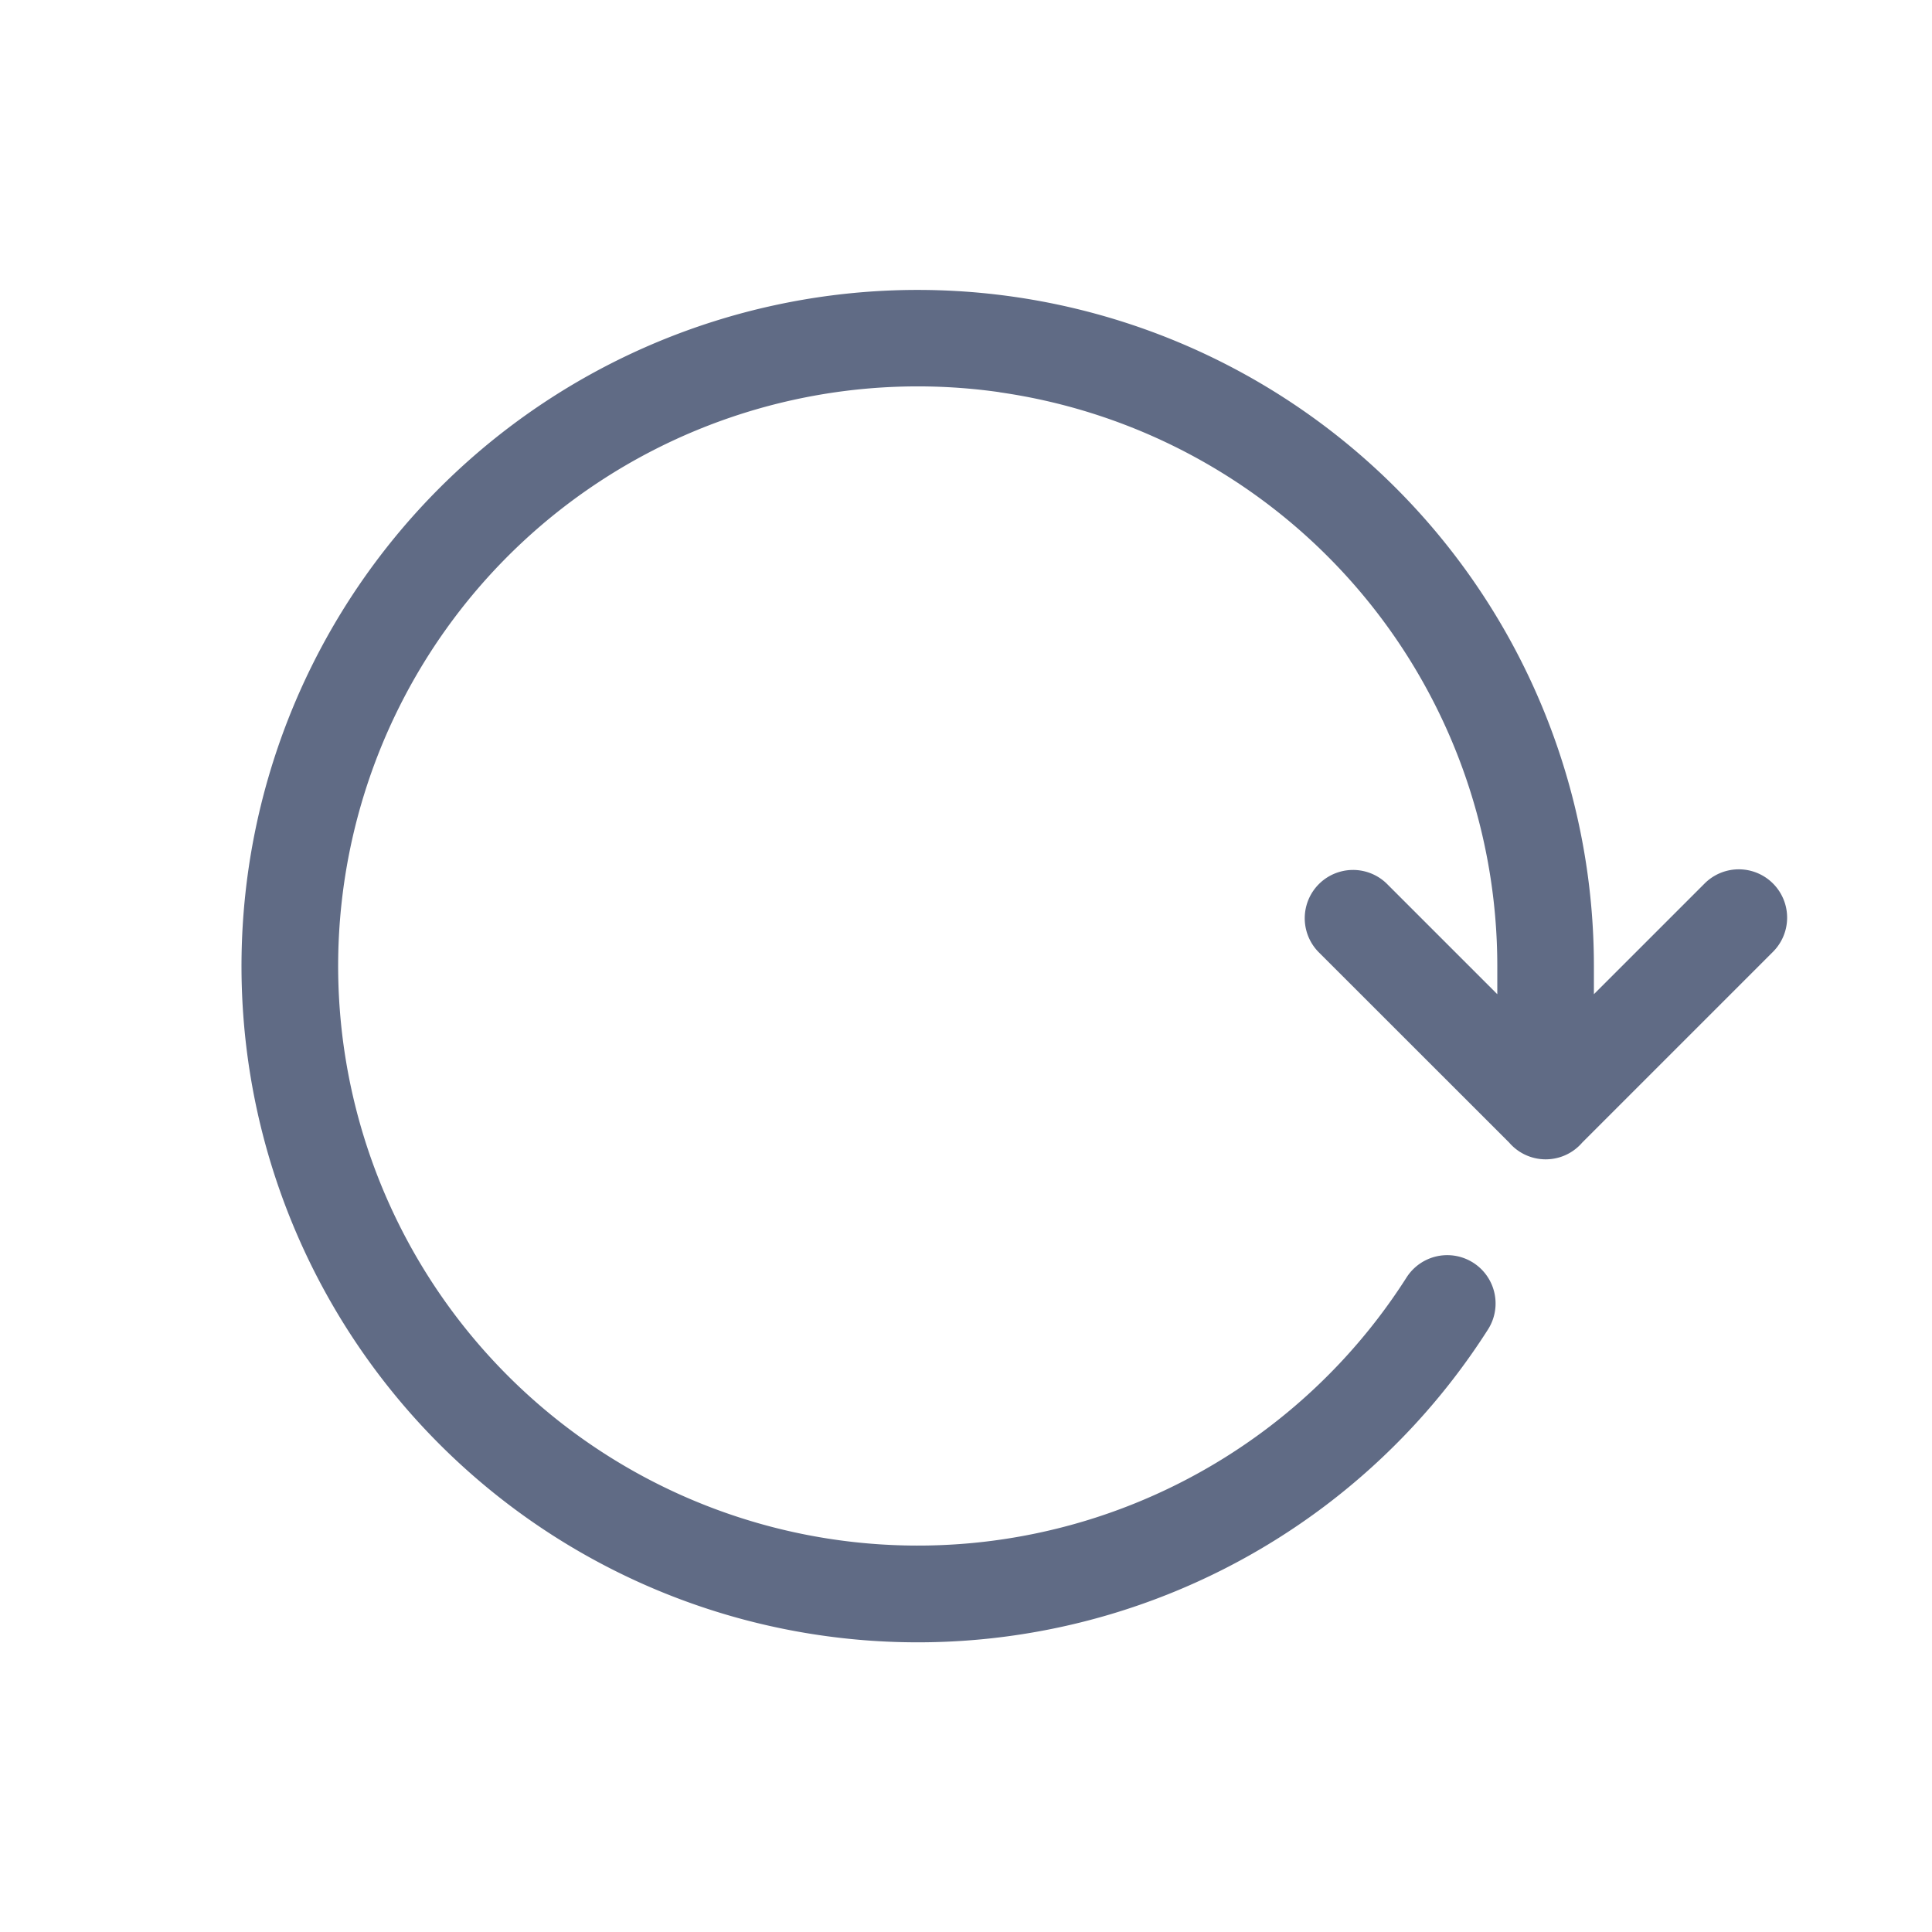 <svg xmlns="http://www.w3.org/2000/svg" width="20" height="20" fill="none" viewBox="0 0 20 20">
  <path fill="#606B85" fill-rule="evenodd" d="M10.348 4.06a6 6 0 1 0 4.212 9.165.5.5 0 0 1 .844.537A7 7 0 1 1 16.5 10v.292l1.146-1.146a.5.5 0 0 1 .708.707l-1.974 1.974a.499.499 0 0 1-.758 0l-1.975-1.974a.5.5 0 0 1 .707-.707l1.146 1.146V10a6 6 0 0 0-5.152-5.939Z" clip-rule="evenodd"/>
</svg>
